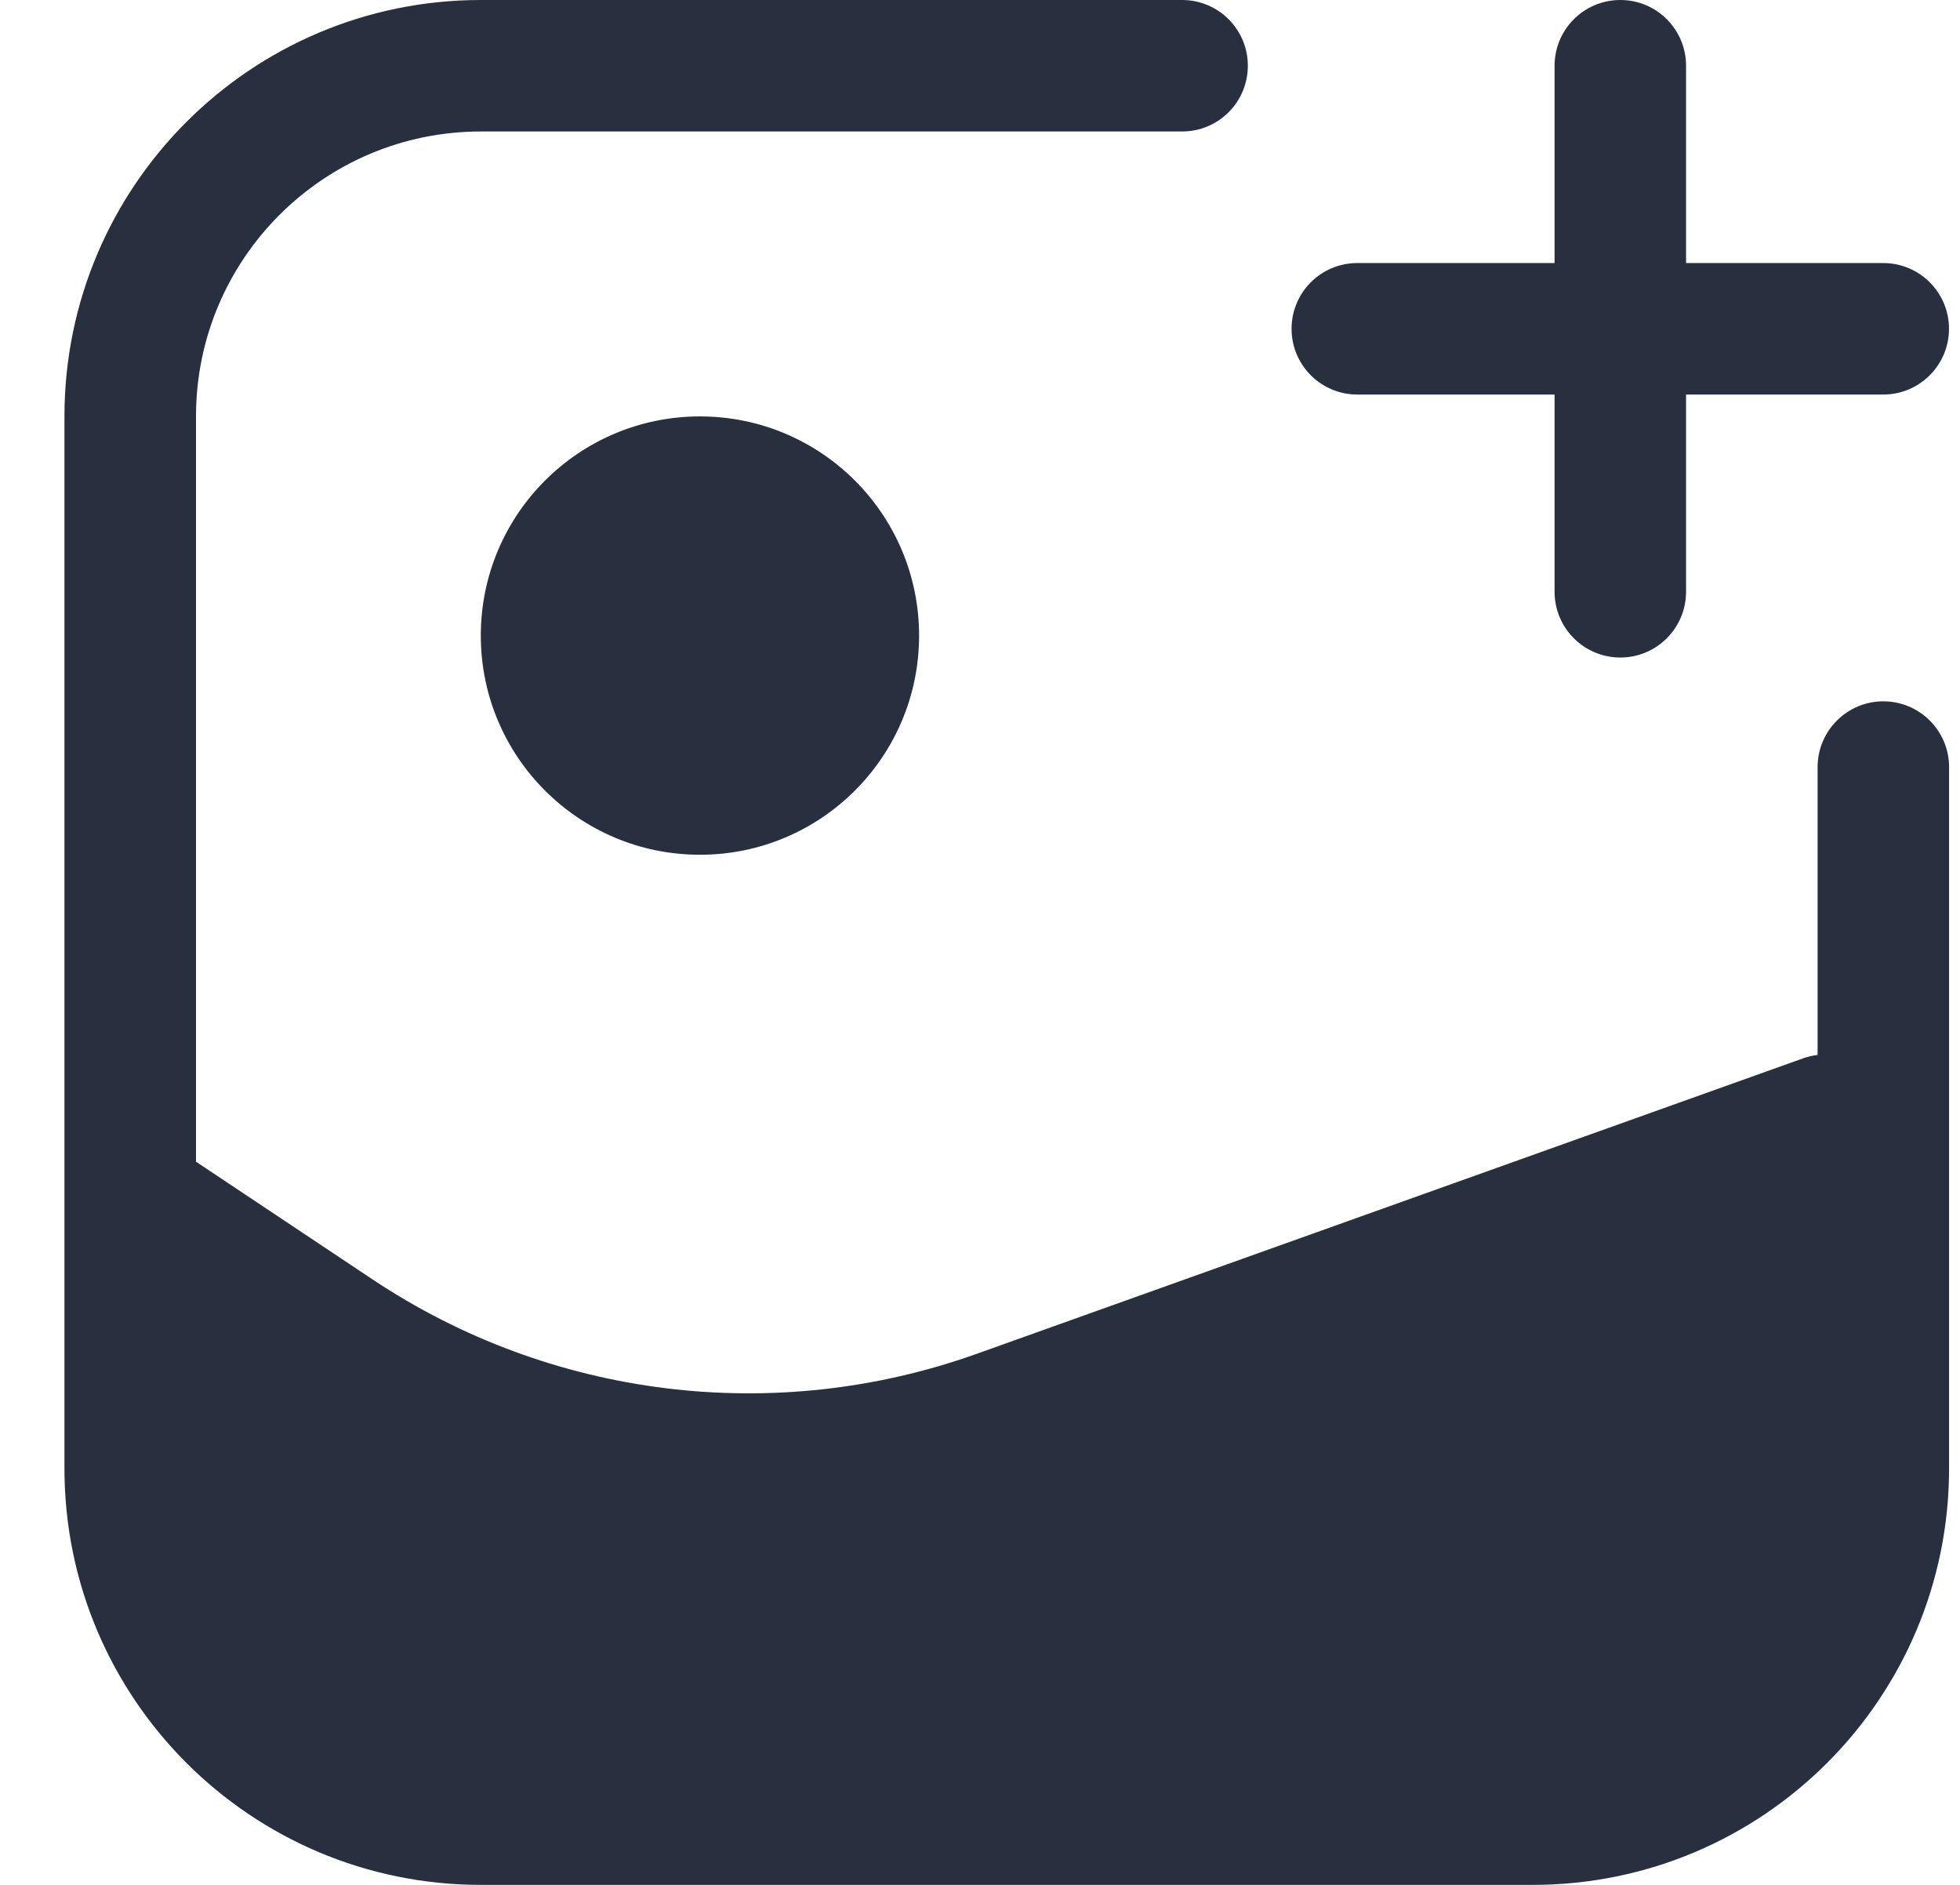 <svg width="26" height="25" viewBox="0 0 26 25" fill="none" xmlns="http://www.w3.org/2000/svg">
<path d="M2.6 5.523C2.6 3.436 4.292 1.744 6.379 1.744H15.681C16.163 1.744 16.553 1.354 16.553 0.872C16.553 0.39 16.163 0 15.681 0H6.379C3.328 0 0.855 2.473 0.855 5.523V19.477C0.855 22.527 3.328 25 6.379 25H20.332C23.383 25 25.855 22.527 25.855 19.477V10.174C25.855 9.693 25.465 9.302 24.983 9.302C24.502 9.302 24.111 9.693 24.111 10.174V13.993C24.05 13.999 23.987 14.013 23.925 14.035L12.96 17.955C10.282 18.913 7.309 18.547 4.943 16.97L2.6 15.408V5.523Z" fill="#28303F"/>
<path d="M22.366 0.872C22.366 0.39 21.976 0 21.494 0C21.012 0 20.622 0.39 20.622 0.872V3.489H18.005C17.523 3.489 17.133 3.879 17.133 4.361C17.133 4.842 17.523 5.233 18.005 5.233H20.622V7.849C20.622 8.33 21.012 8.721 21.494 8.721C21.976 8.721 22.366 8.33 22.366 7.849V5.233H24.982C25.463 5.233 25.854 4.842 25.854 4.361C25.854 3.879 25.463 3.489 24.982 3.489H22.366V0.872Z" fill="#28303F"/>
<path d="M9.285 11.337C10.891 11.337 12.192 10.036 12.192 8.43C12.192 6.824 10.891 5.523 9.285 5.523C7.68 5.523 6.378 6.824 6.378 8.43C6.378 10.036 7.68 11.337 9.285 11.337Z" fill="#28303F"/>
</svg>
